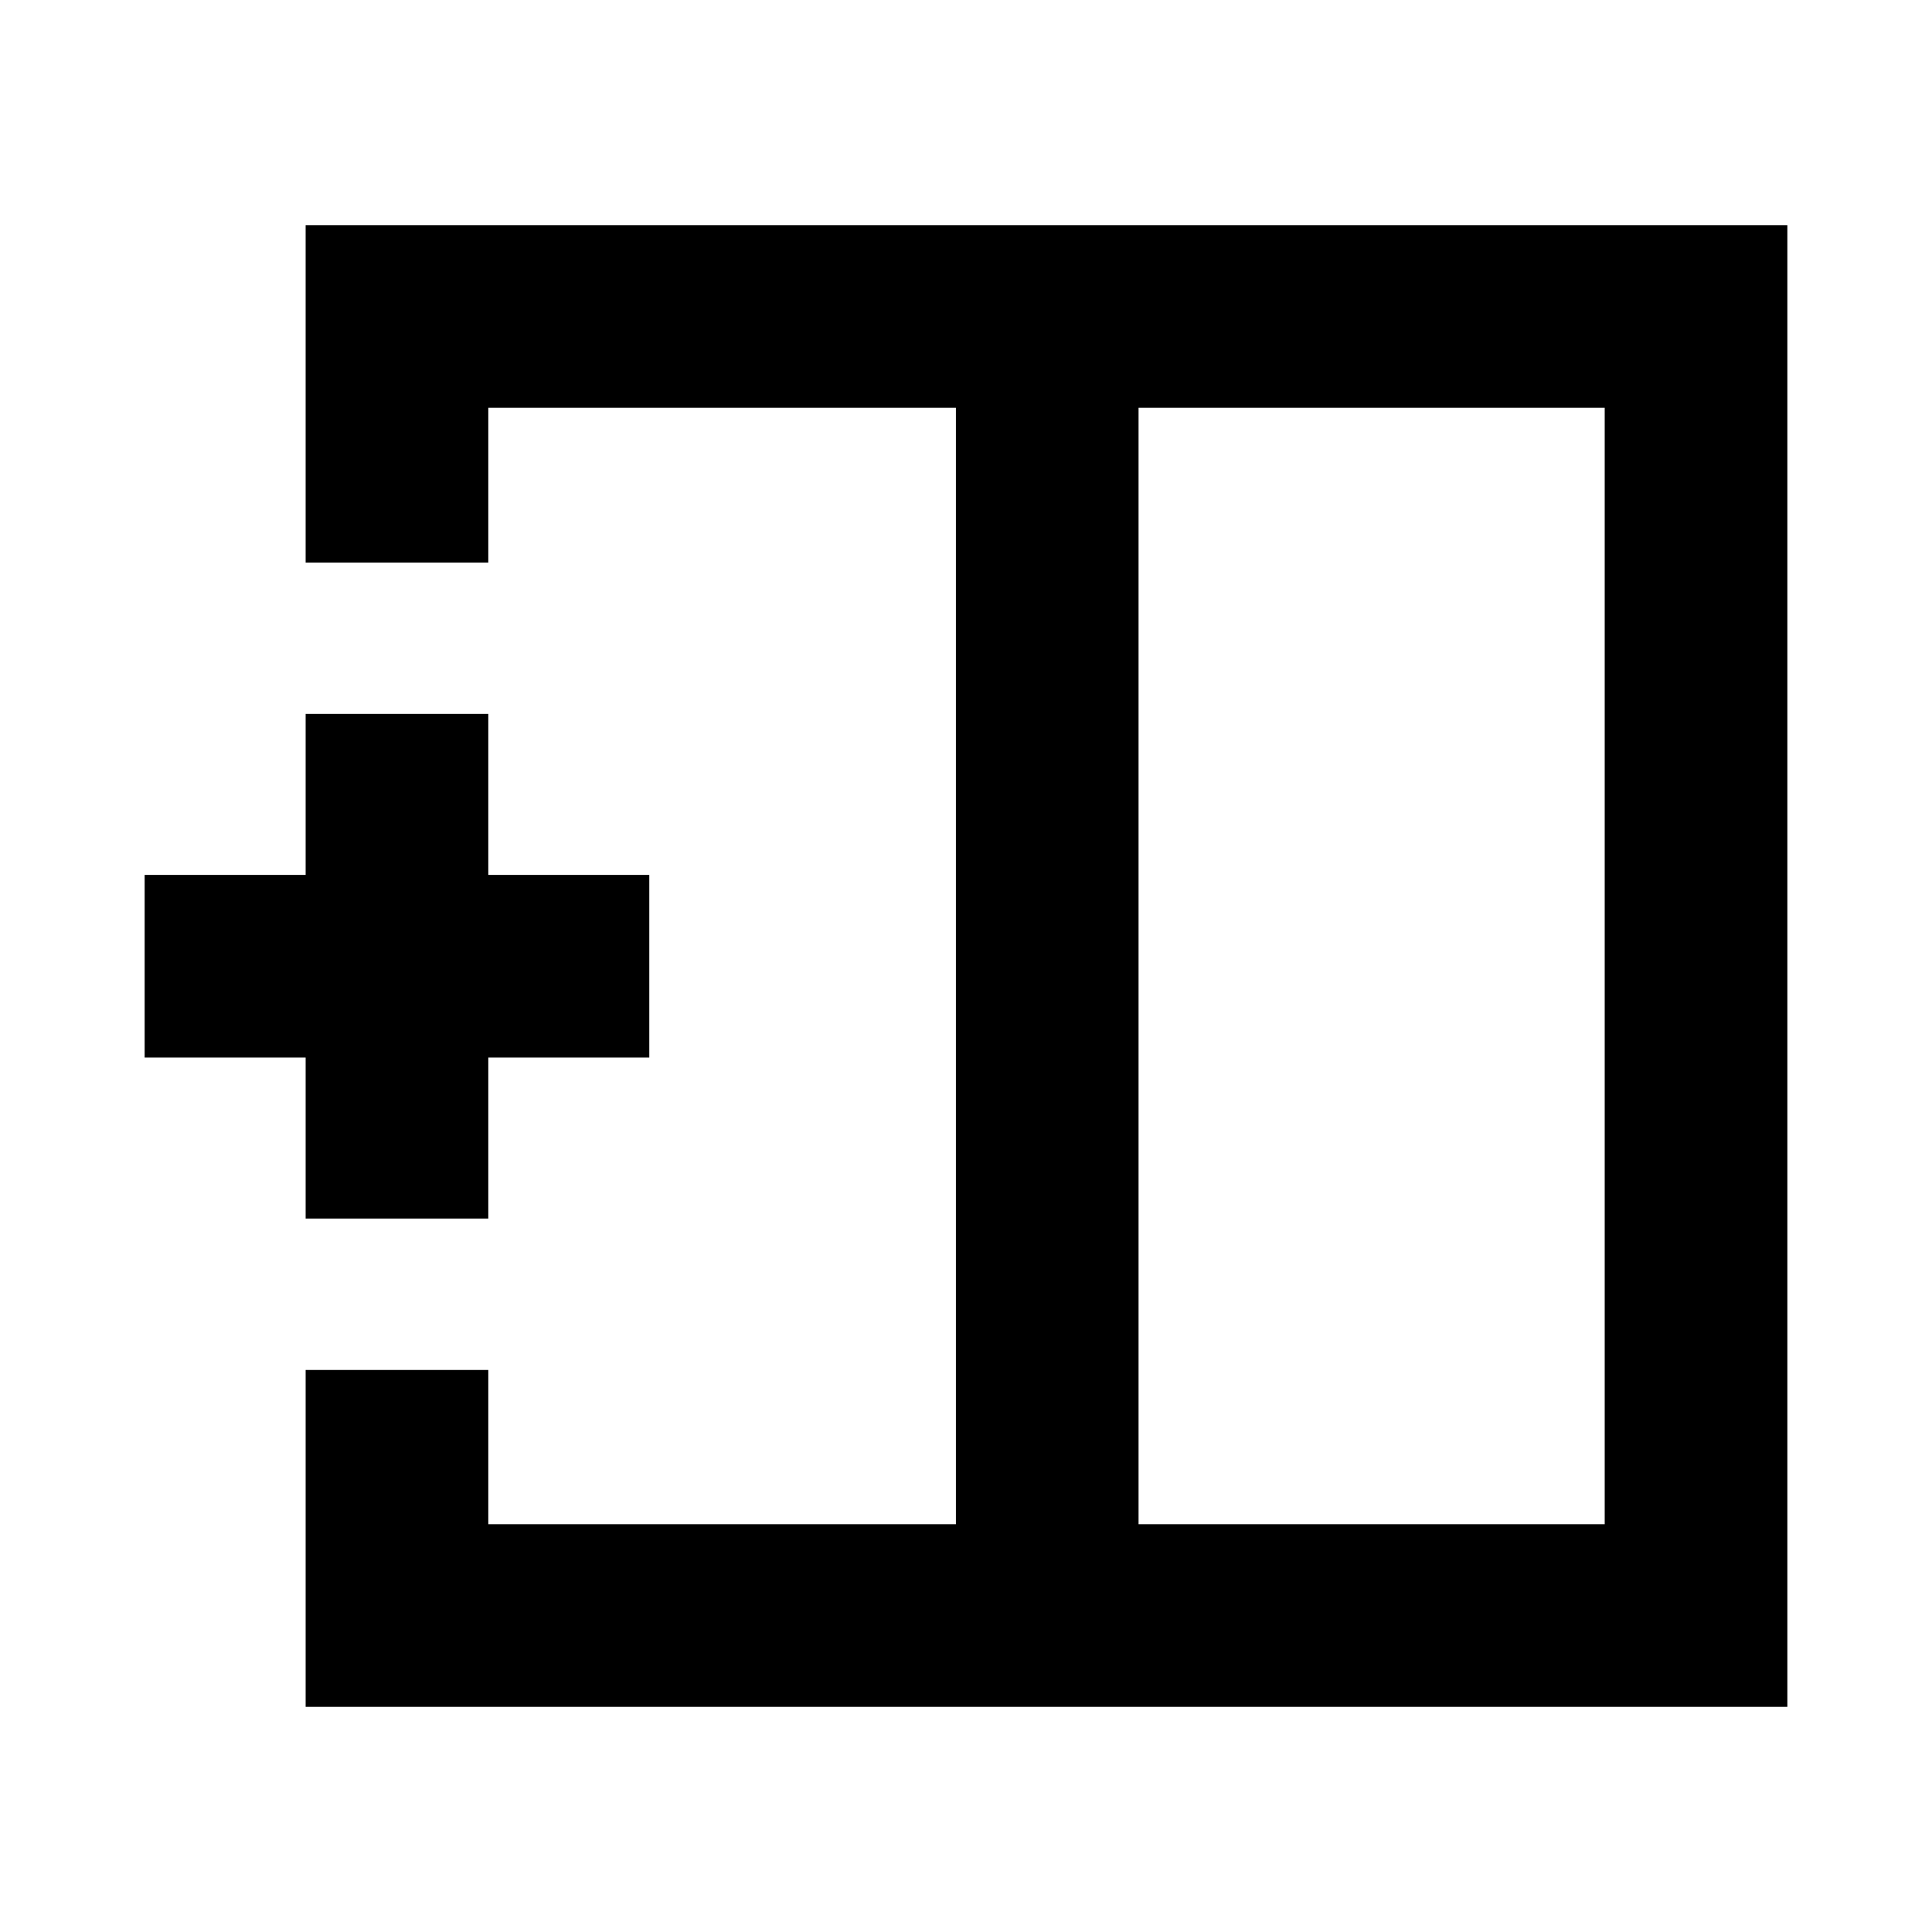 <svg xmlns="http://www.w3.org/2000/svg" height="24" viewBox="0 -960 960 960" width="24"><path d="M797.37-202.63v-554.74H565.74v554.74h231.63Zm-645.5 90.76v-167.41h90.76v76.65h232.35v-554.74H242.63v76.89h-90.76v-167.65h736.26v736.26H151.87ZM474.98-480Zm90.76 0h-90.76 90.76Zm0 0ZM151.87-354.5v-80h-80v-90.76h80v-80h90.76v80h80v90.76h-80v80h-90.76Z"/></svg>
